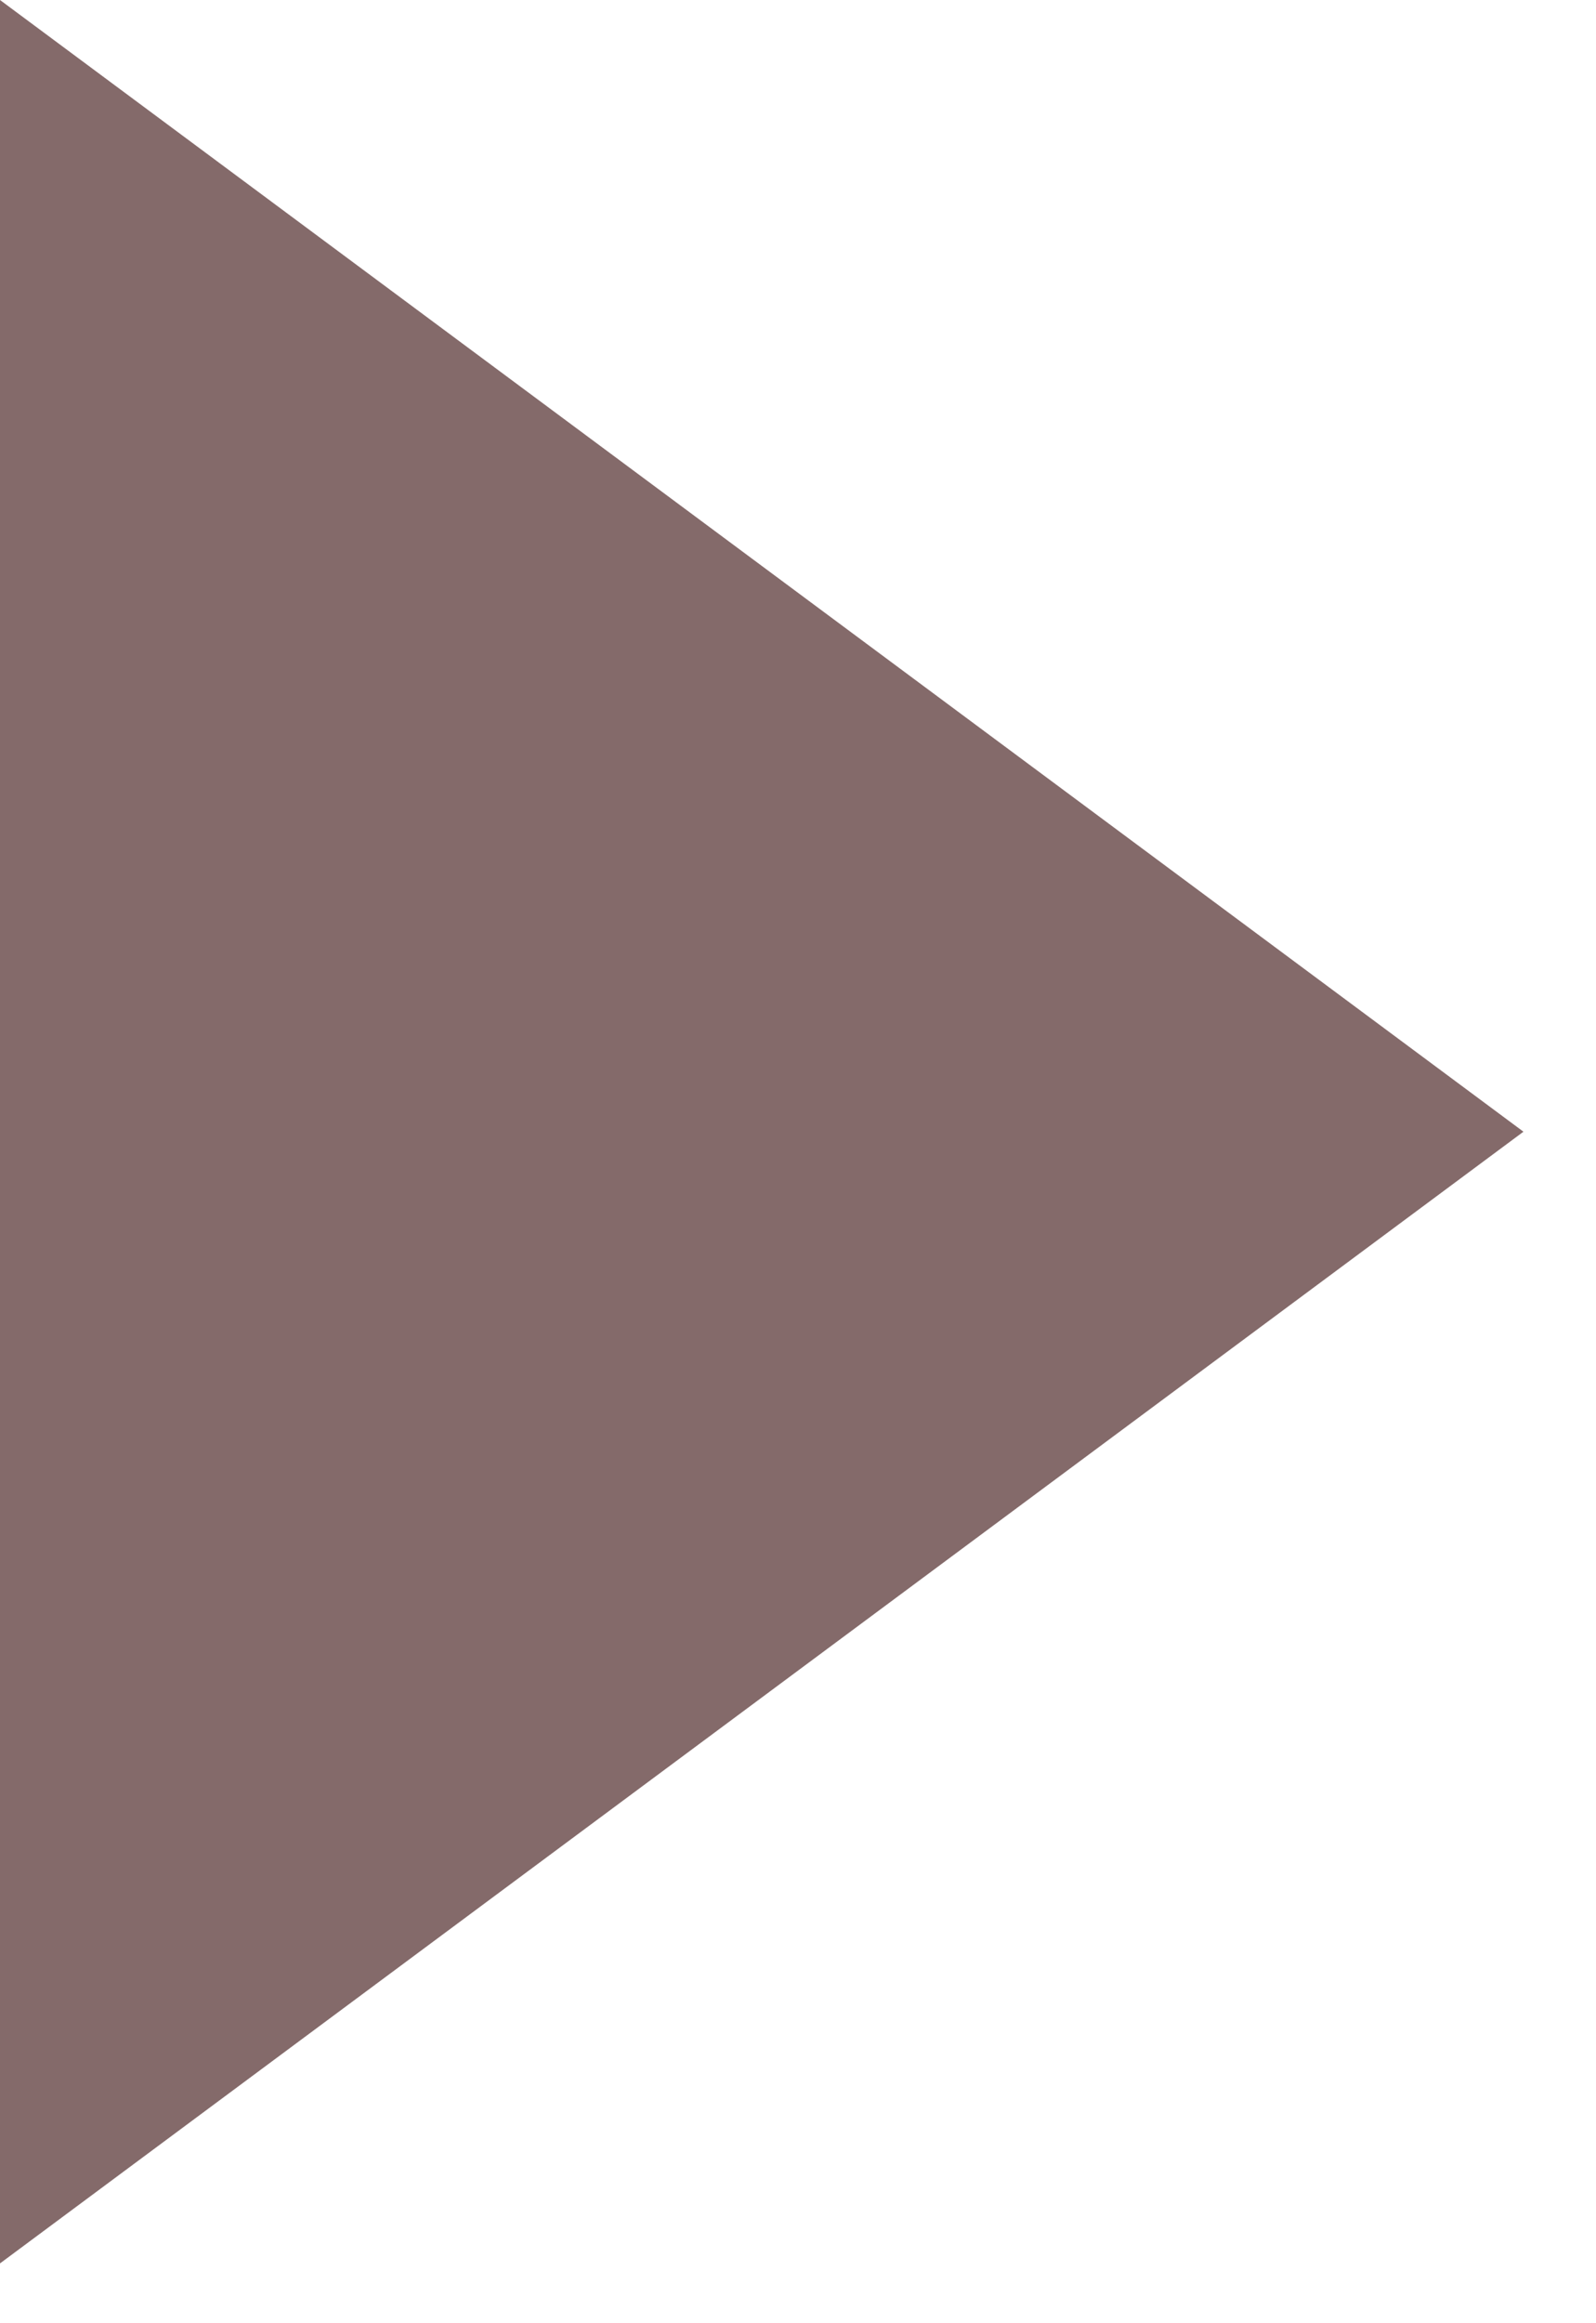 <svg width="11" height="16" viewBox="0 0 11 16" fill="none" xmlns="http://www.w3.org/2000/svg">
<path d="M-1.11136e-07 15.588L4.25013e-08 1.51992e-06L10.5 7.794L-1.11136e-07 15.588Z" fill="#846A6A"/>
</svg>
